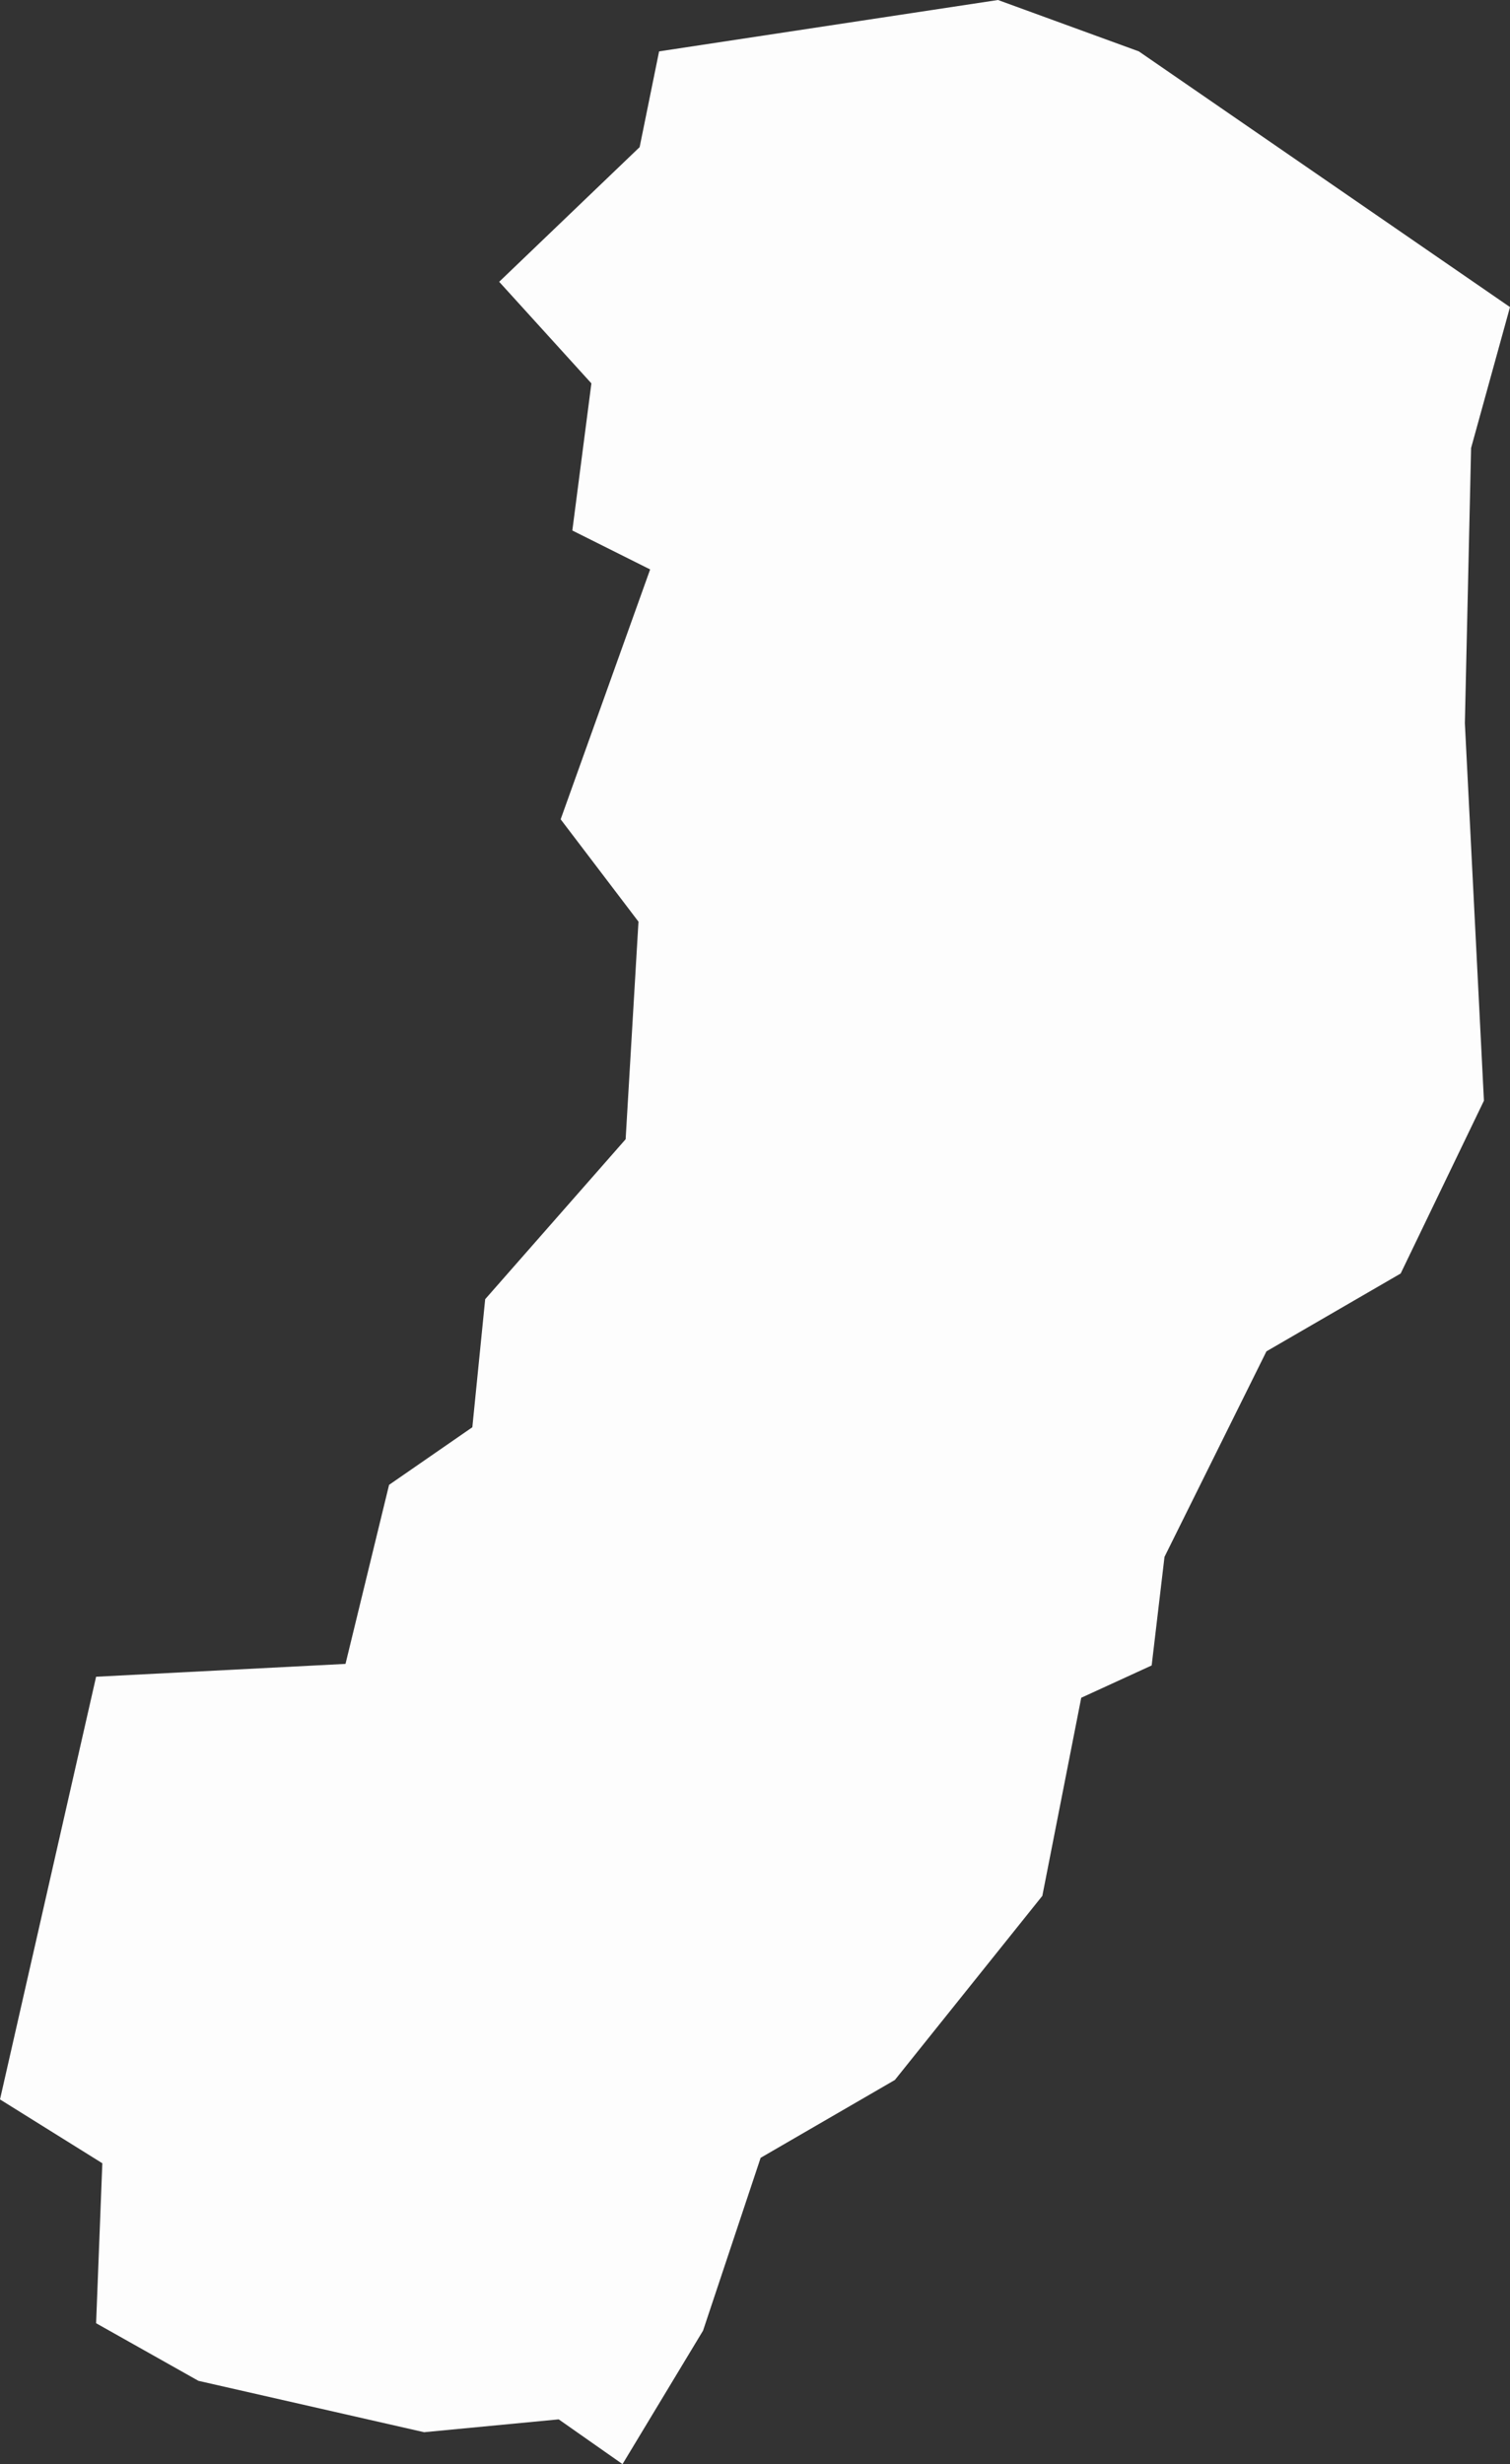 <svg xmlns="http://www.w3.org/2000/svg" viewBox="0 0 38.81 63.31"><rect x="0" y="0" width="38.81" height="63.31" fill="#333333" stroke="none"/><defs><style>.cls-1{fill:#fdfdfd;}</style></defs><g id="Camada_2" data-name="Camada 2"><g id="Base"><path id="ES" class="cls-1" d="M29.27,1.32l9.54,6.57-1,3.62-.16,7.07.49,9.7L36,32.72l-3.45,2L29.93,40l-.33,2.79-1.81.83-1,5.09L23,53.44l-3.45,2-1.48,4.44L16,63.31l-1.64-1.15-3.46.33L5.1,61.17,2.47,59.69l.16-4.11L0,53.94,2.47,43.08l6.41-.33L10,38.15l2.14-1.48.33-3.29,3.61-4.11.33-5.59-2-2.63,2.3-6.42-2-1,.49-3.78L12.83,7.24l3.61-3.46.5-2.46L25.65,0Z"/></g></g></svg>